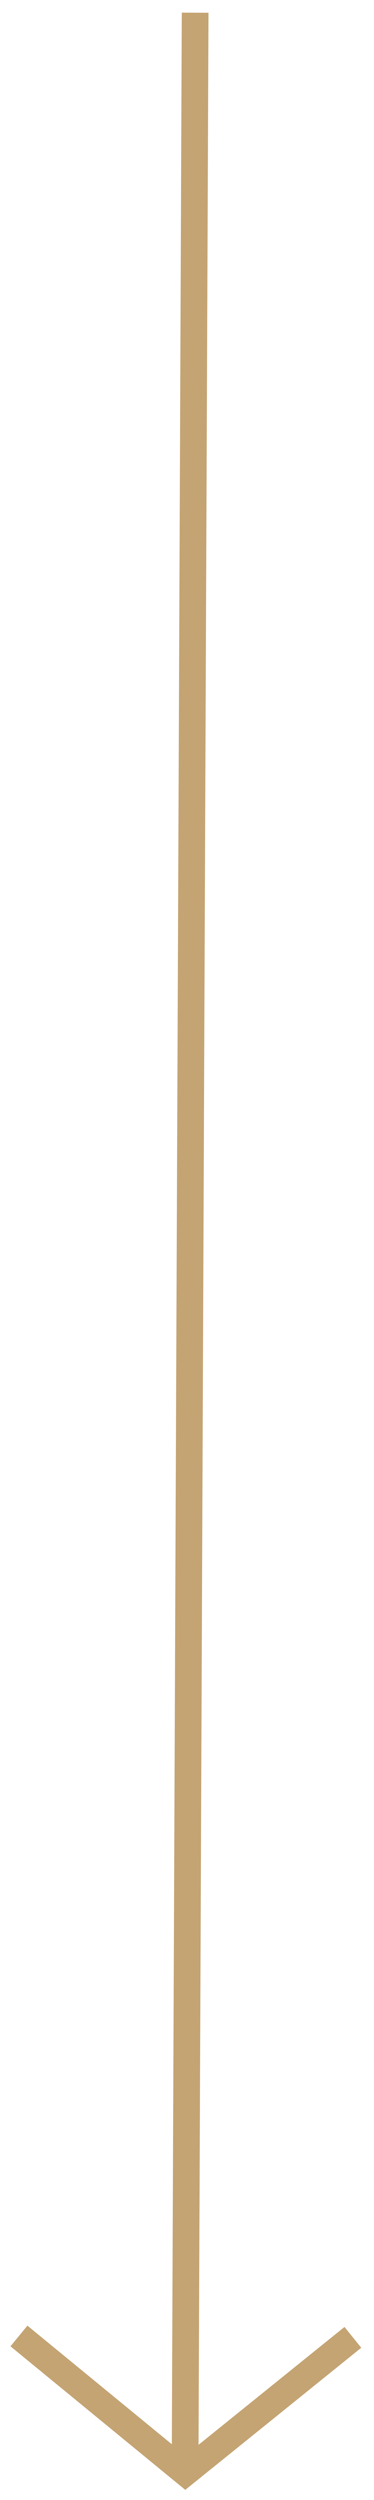 <svg width="28" height="187" viewBox="0 0 28 187" fill="none" xmlns="http://www.w3.org/2000/svg">
<line x1="14.609" y1="0.949" x2="13.859" y2="184.004" stroke="#C4A473" stroke-width="2"/>
<path d="M26.418 174.829L13.876 184.949L1.418 174.727" stroke="#C4A473" stroke-width="2"/>
</svg>
